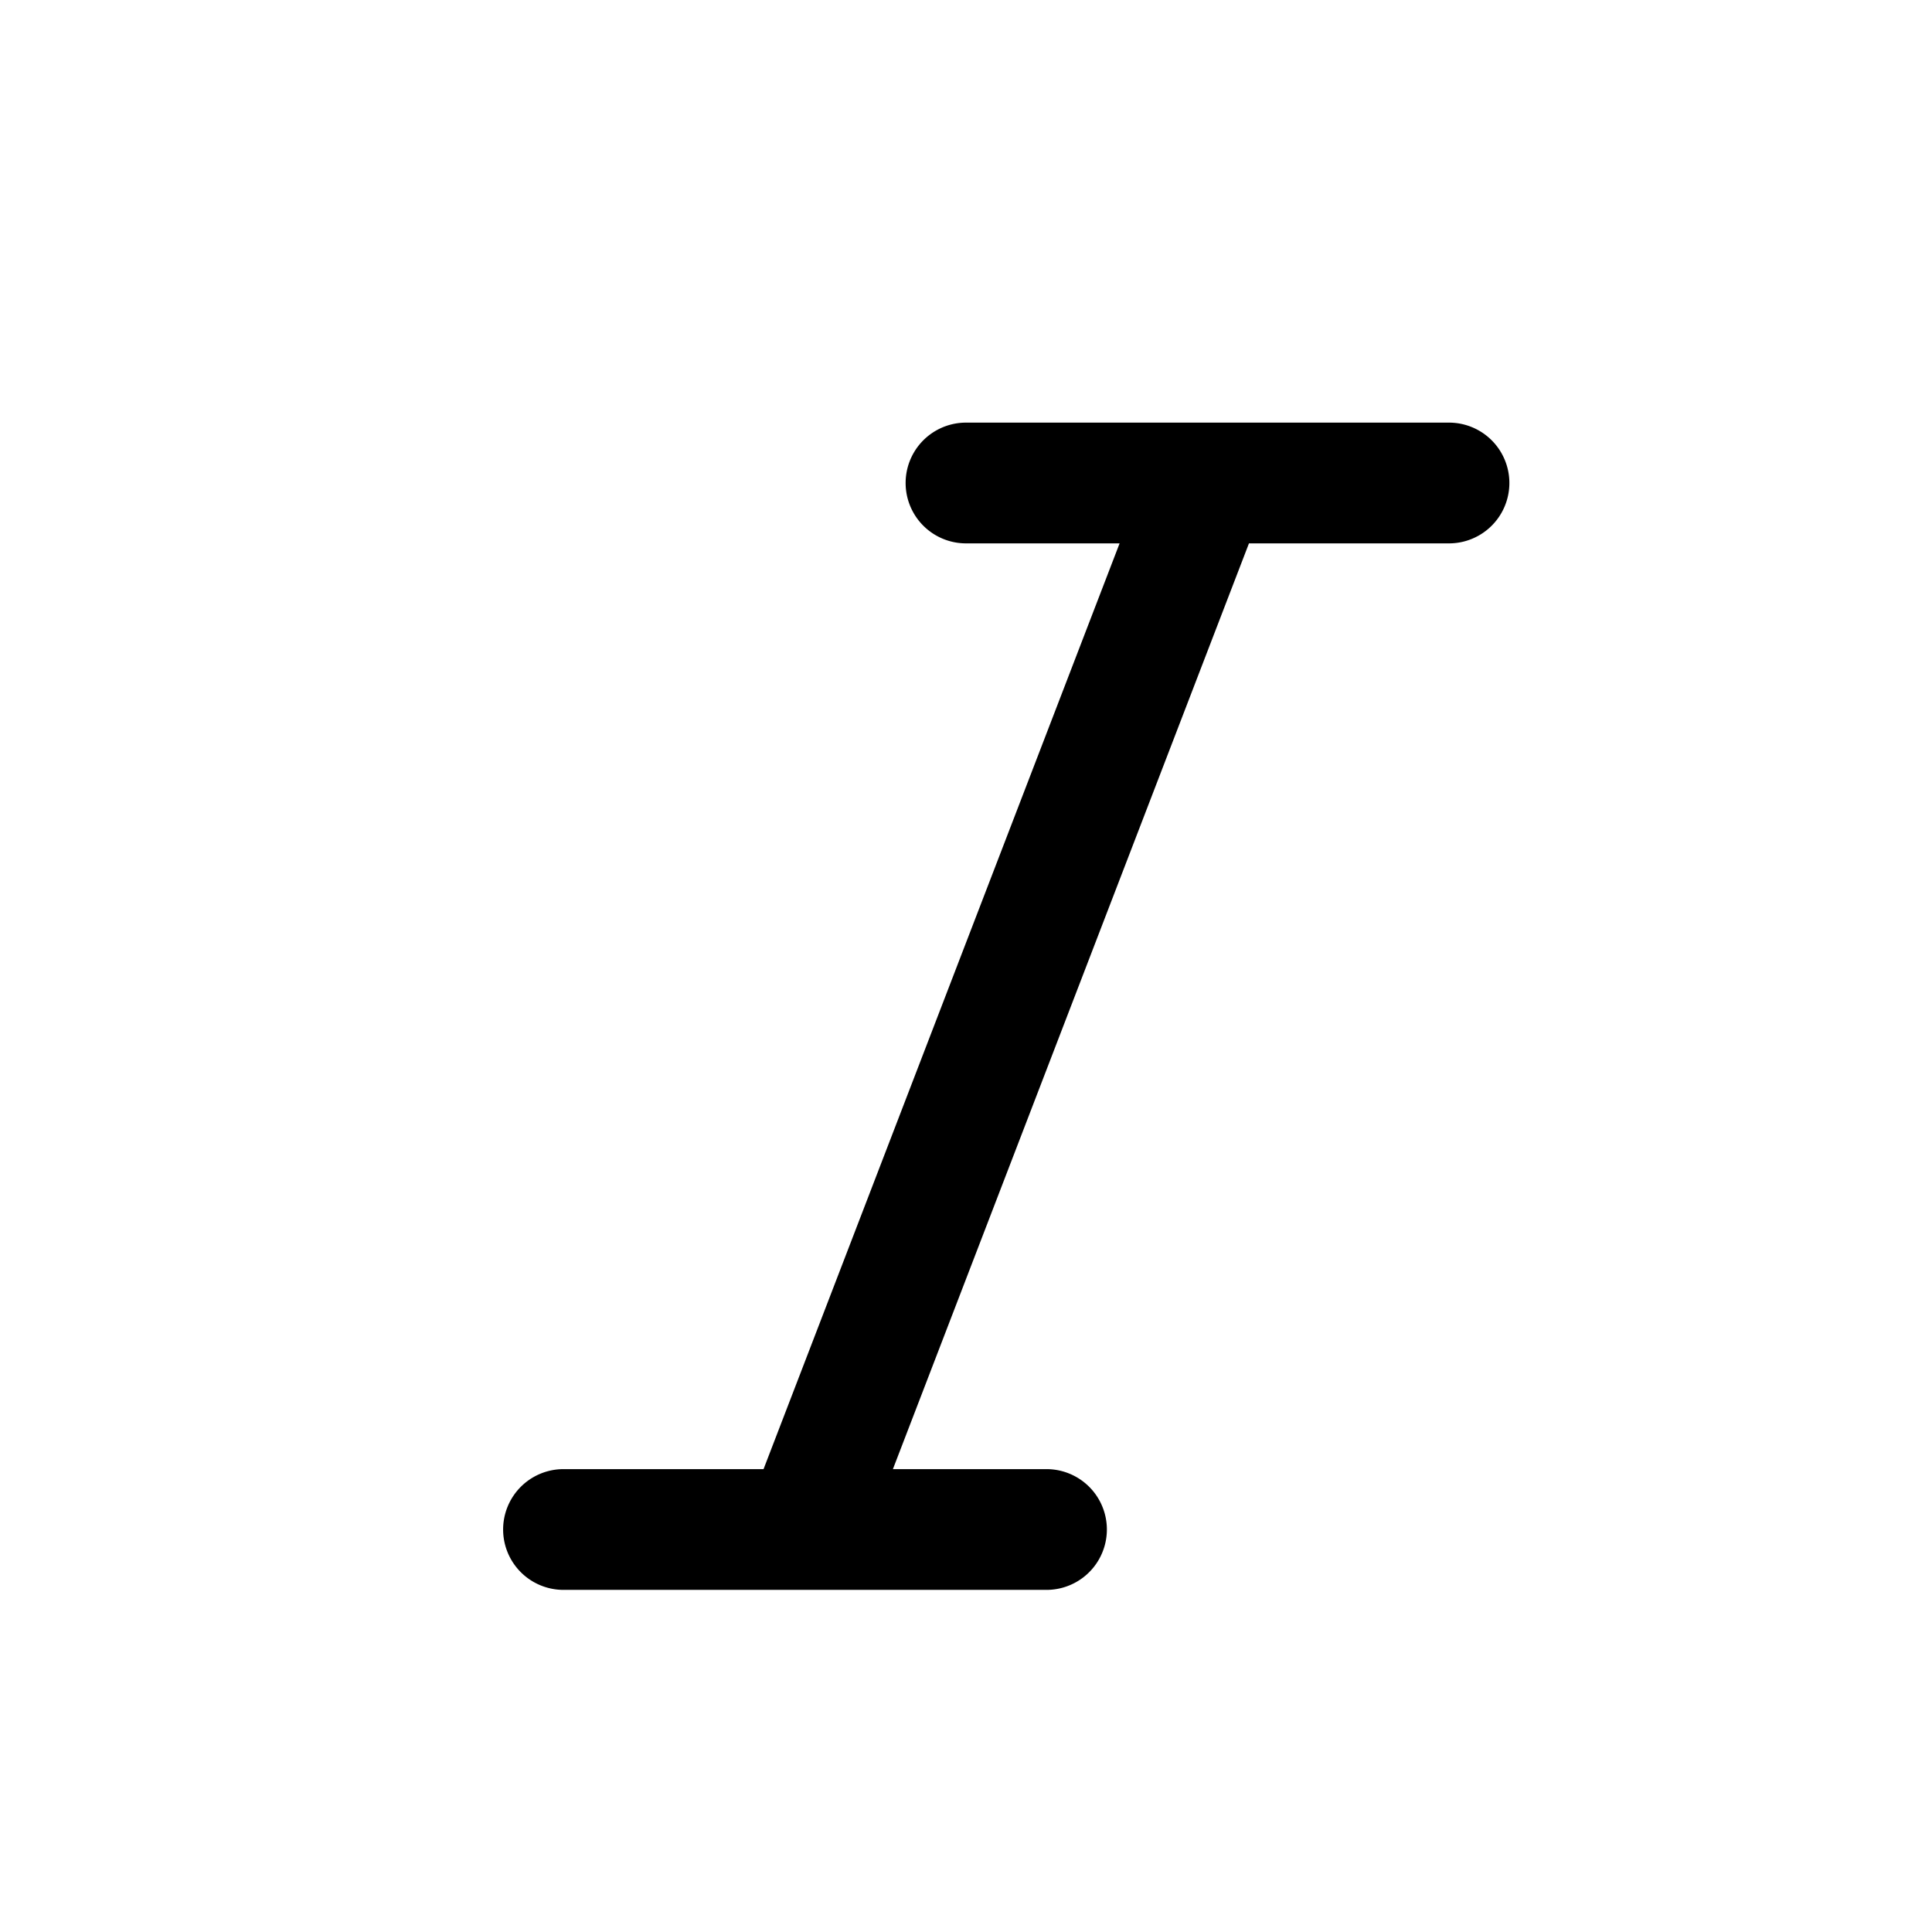 <svg xmlns="http://www.w3.org/2000/svg" viewBox="0 0 24 24"><path d="M15.02 5.25H18a.75.75 0 0 1 0 1.5h-2.485l-4.423 11.5H13a.75.75 0 0 1 0 1.5H7a.75.75 0 0 1 0-1.5h2.485l4.423-11.5H12a.75.75 0 0 1 0-1.5z"/></svg>